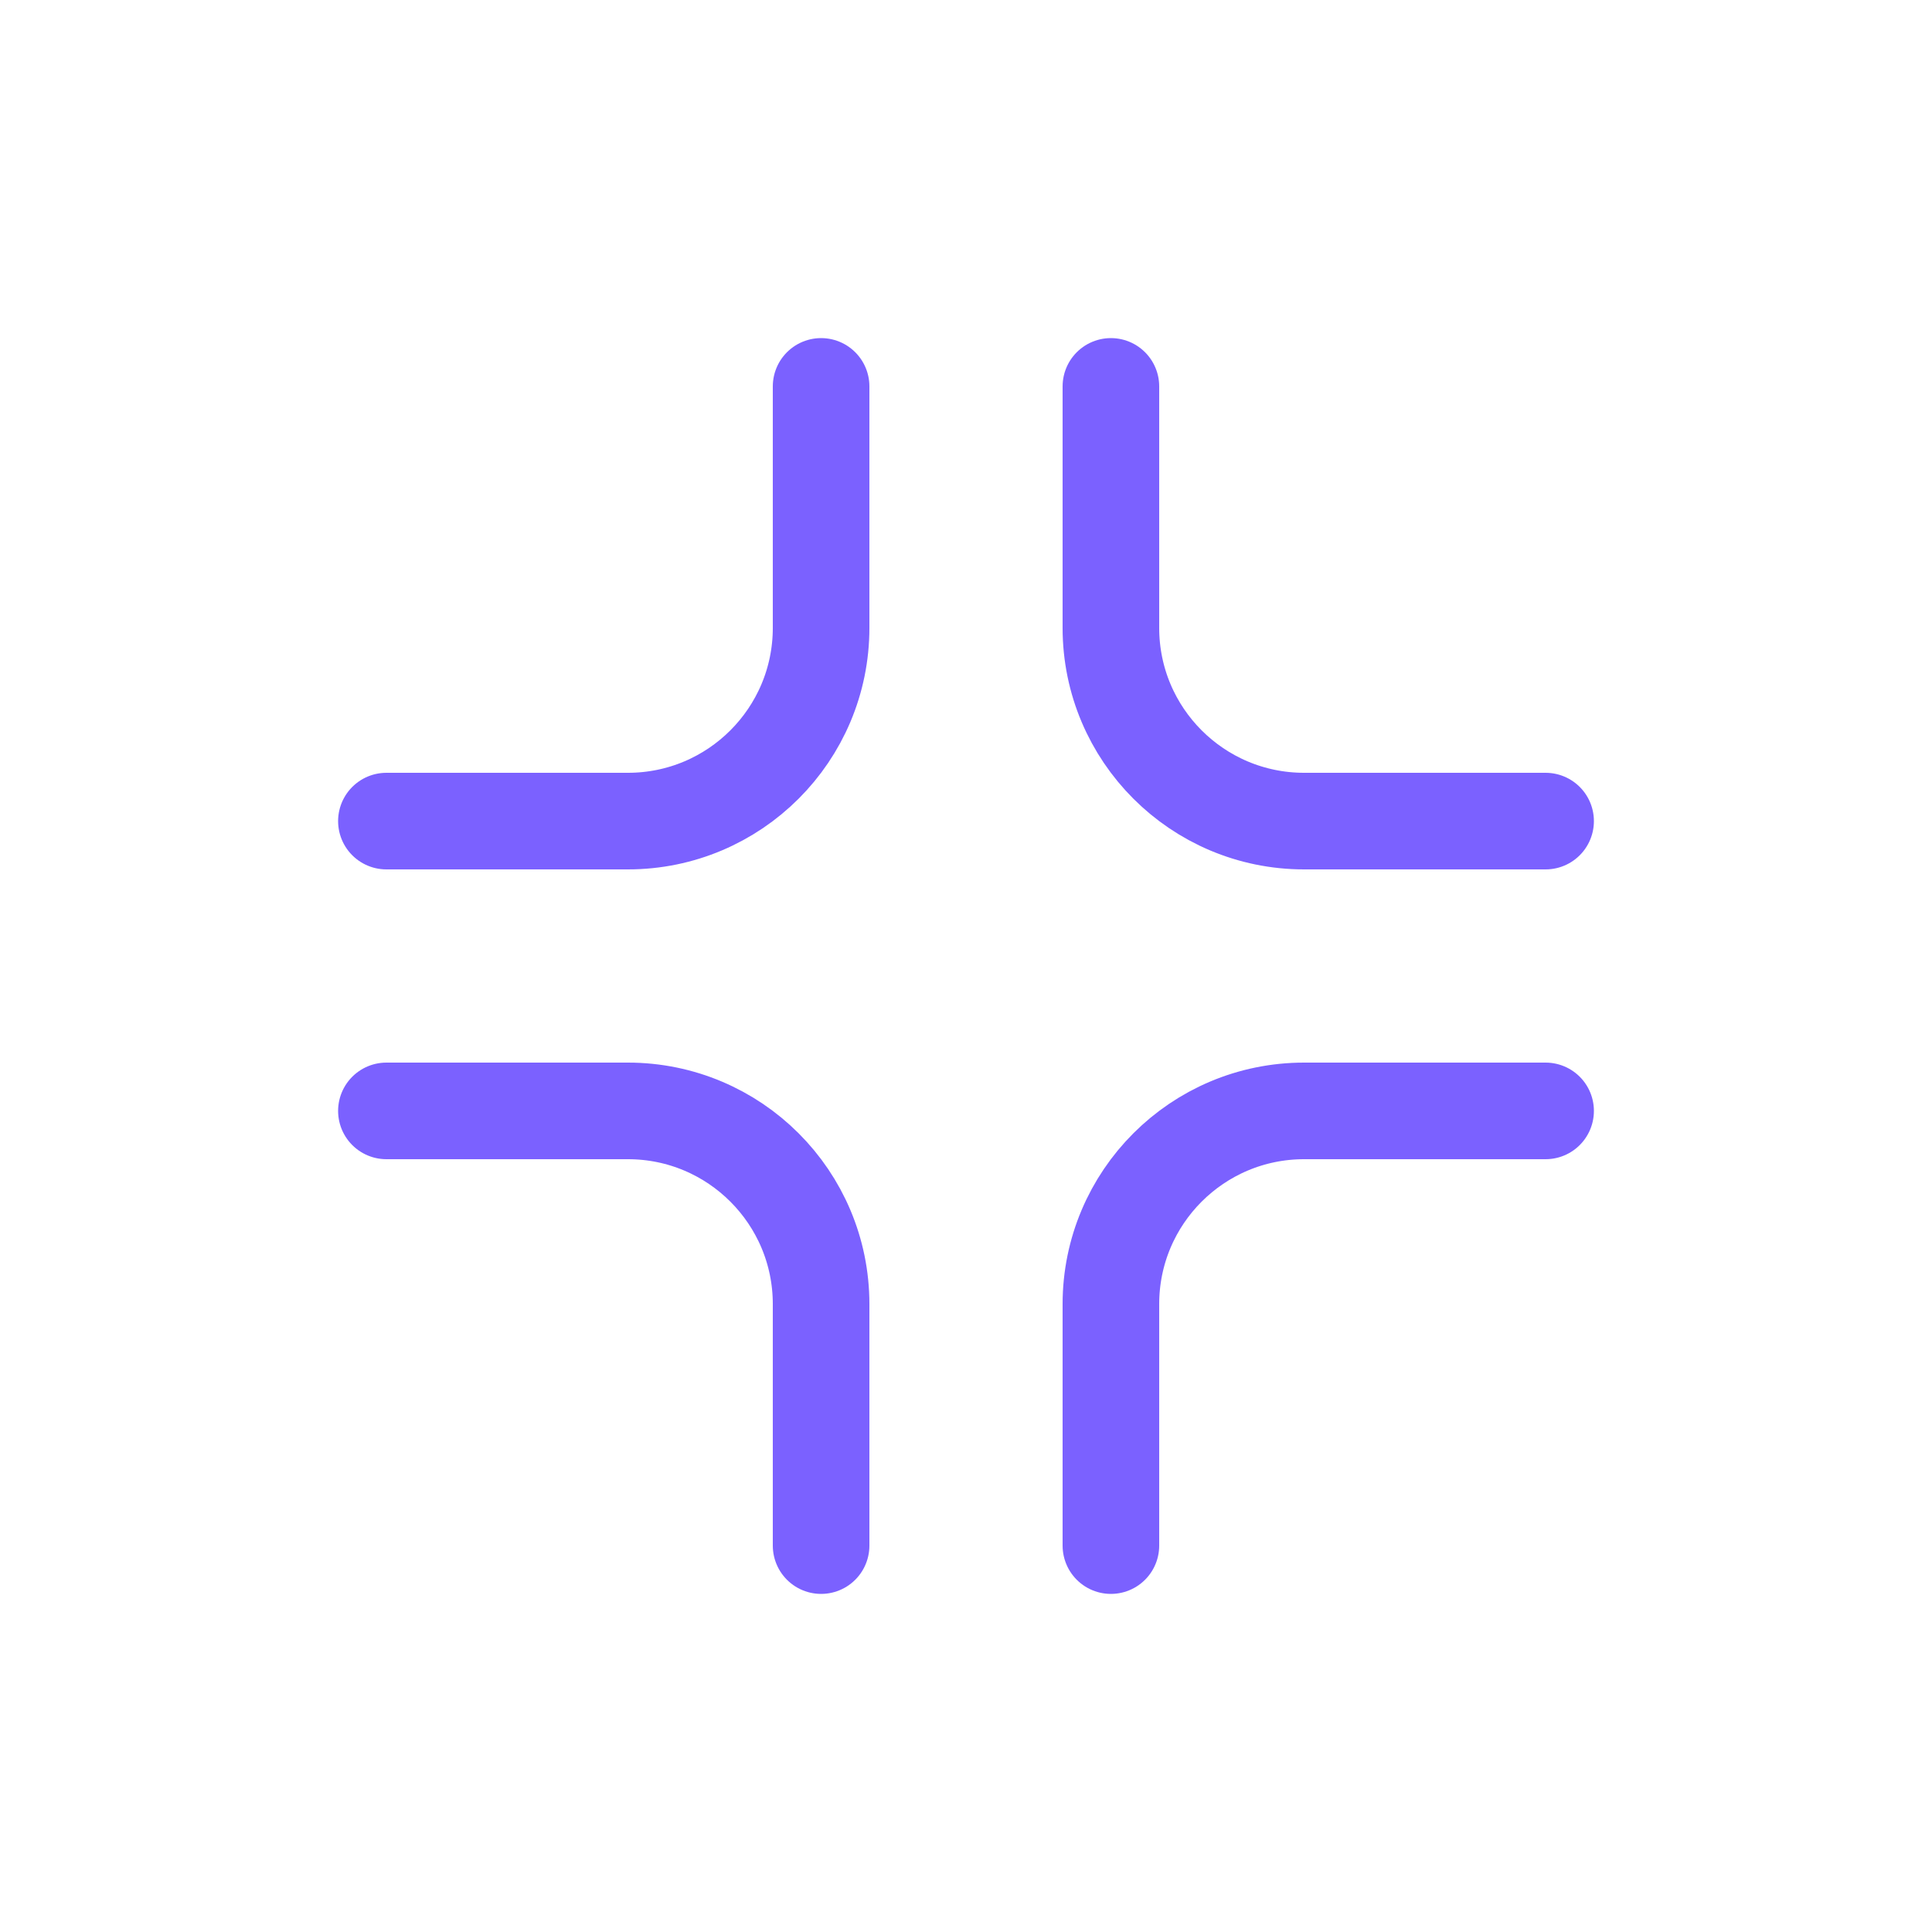 <svg viewBox="0 0 80 80" fill="none">
  <path d="M16 34H26C30.418 34 34 30.418 34 26V16" stroke="#7B61FF" stroke-width="4" stroke-linecap="round" stroke-linejoin="round" class="stroke-purple" />
  <path d="M16 46H26C30.418 46 34 49.582 34 54V64" stroke="#7B61FF" stroke-width="4" stroke-linecap="round" stroke-linejoin="round" class="stroke-purple" />
  <path d="M64 34H54C49.582 34 46 30.418 46 26V16" stroke="#7B61FF" stroke-width="4" stroke-linecap="round" stroke-linejoin="round" class="stroke-purple" />
  <path d="M64 46H54C49.582 46 46 49.582 46 54V64" stroke="#7B61FF" stroke-width="4" stroke-linecap="round" stroke-linejoin="round" class="stroke-purple" />
</svg>